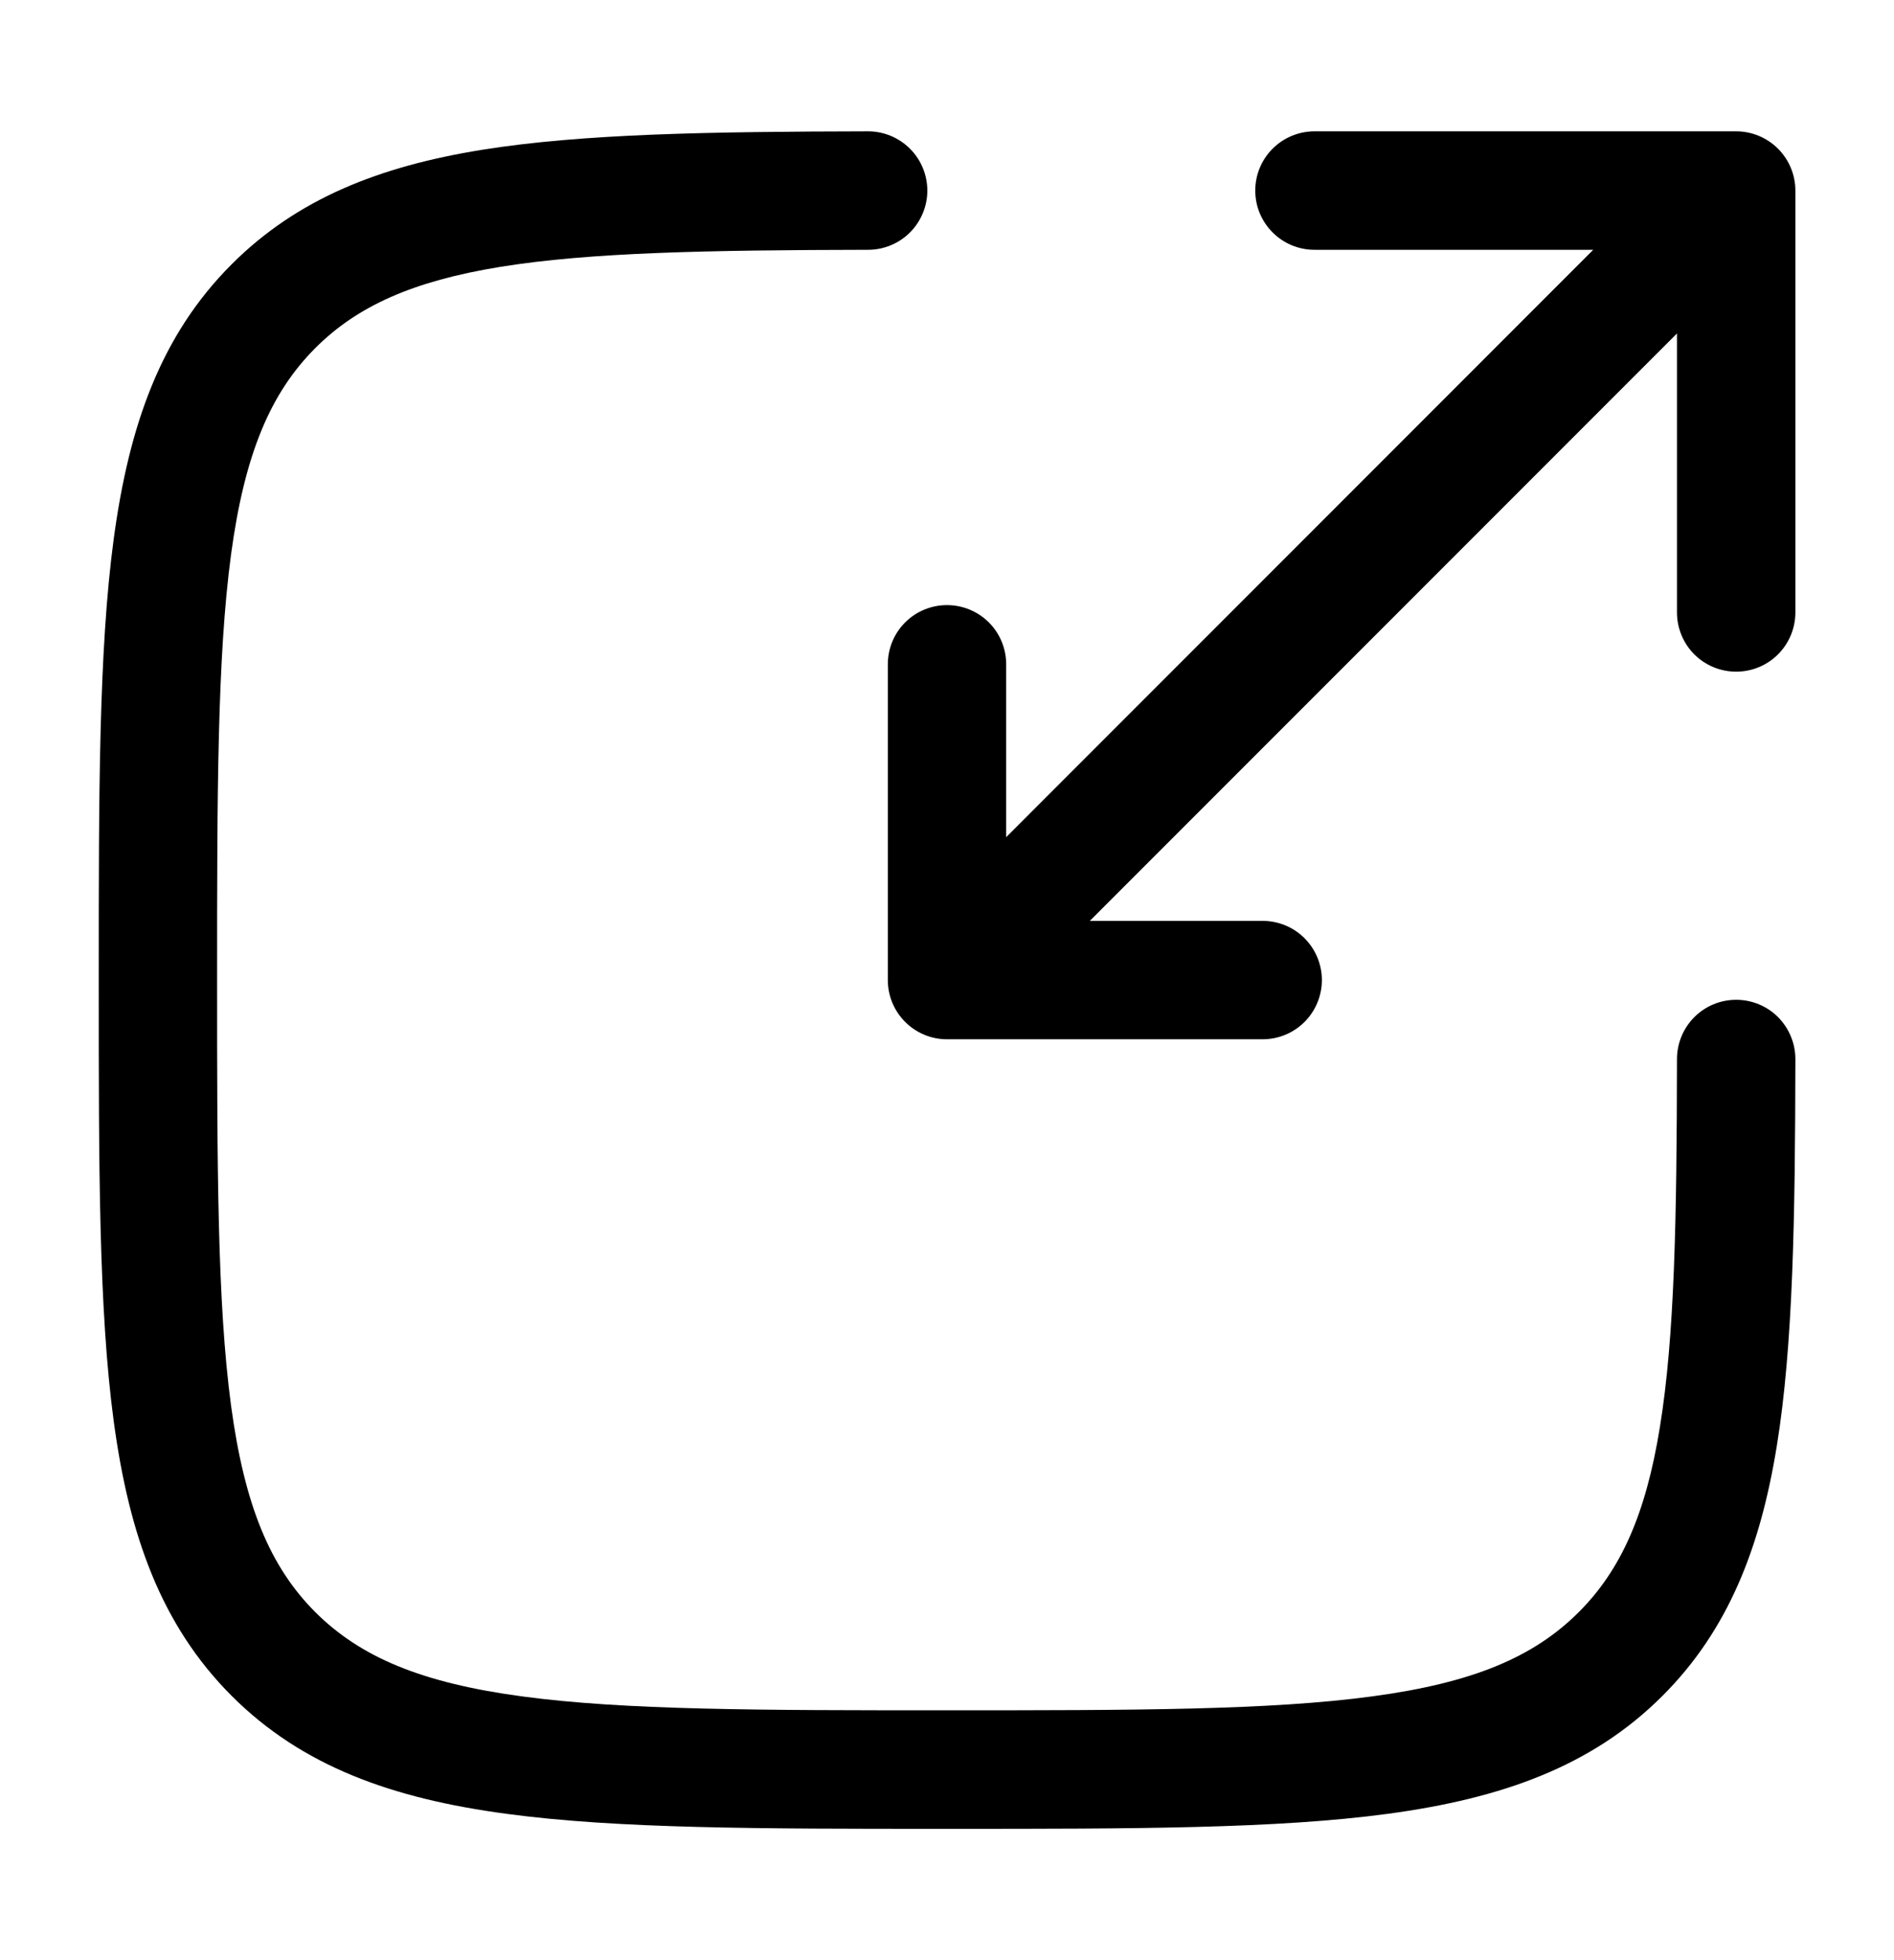 <svg width="29" height="30" viewBox="0 0 29 30" fill="none" xmlns="http://www.w3.org/2000/svg">
<g id="solar:scale-outline">
<g id="Group">
<path id="Vector" d="M13.293 3.823C13.533 3.823 13.764 3.727 13.934 3.557C14.103 3.387 14.199 3.156 14.199 2.916C14.198 2.676 14.103 2.445 13.933 2.276C13.763 2.106 13.532 2.01 13.292 2.01C10.856 2.015 8.915 2.046 7.373 2.294C5.803 2.548 4.548 3.044 3.547 4.045C2.465 5.126 1.976 6.503 1.741 8.25C1.512 9.954 1.512 12.141 1.512 14.93V15.069C1.512 17.858 1.512 20.044 1.741 21.75C1.976 23.496 2.466 24.873 3.547 25.955C4.628 27.035 6.006 27.526 7.752 27.76C9.457 27.99 11.642 27.99 14.432 27.99H14.57C17.36 27.99 19.546 27.99 21.252 27.76C22.997 27.524 24.375 27.035 25.456 25.954C26.457 24.953 26.952 23.698 27.206 22.128C27.456 20.585 27.486 18.644 27.49 16.21C27.49 16.091 27.467 15.973 27.421 15.863C27.376 15.753 27.309 15.653 27.226 15.568C27.056 15.398 26.826 15.302 26.585 15.302C26.345 15.301 26.114 15.396 25.944 15.566C25.774 15.735 25.678 15.966 25.677 16.206C25.674 18.671 25.64 20.463 25.416 21.838C25.199 23.186 24.812 24.034 24.174 24.673C23.485 25.361 22.555 25.756 21.009 25.963C19.439 26.175 17.375 26.176 14.501 26.176C11.628 26.176 9.564 26.175 7.993 25.963C6.448 25.756 5.516 25.36 4.827 24.673C4.14 23.984 3.745 23.054 3.537 21.507C3.327 19.936 3.324 17.873 3.324 14.999C3.324 12.126 3.327 10.062 3.537 8.491C3.745 6.947 4.141 6.014 4.829 5.326C5.467 4.688 6.315 4.303 7.662 4.084C9.037 3.862 10.828 3.828 13.293 3.823Z" fill="black"/>
<path id="Vector_2" d="M19.22 2.917C19.22 3.417 19.626 3.823 20.126 3.823H24.395L15.406 12.813V10.167C15.406 9.926 15.311 9.696 15.141 9.526C14.971 9.356 14.74 9.261 14.5 9.261C14.26 9.261 14.029 9.356 13.859 9.526C13.689 9.696 13.594 9.926 13.594 10.167V15C13.594 15.5 14 15.906 14.5 15.906H19.333C19.574 15.906 19.804 15.811 19.974 15.641C20.144 15.471 20.24 15.24 20.24 15C20.24 14.76 20.144 14.529 19.974 14.359C19.804 14.189 19.574 14.094 19.333 14.094H16.687L25.677 5.104V9.374C25.677 9.614 25.773 9.845 25.942 10.015C26.113 10.185 26.343 10.28 26.583 10.28C26.824 10.28 27.054 10.185 27.224 10.015C27.394 9.845 27.49 9.614 27.49 9.374V2.917C27.49 2.676 27.394 2.446 27.224 2.276C27.054 2.106 26.824 2.01 26.583 2.01H20.126C19.886 2.01 19.655 2.106 19.485 2.276C19.315 2.446 19.22 2.676 19.22 2.917Z" fill="black"/>
</g>
</g>
</svg>
